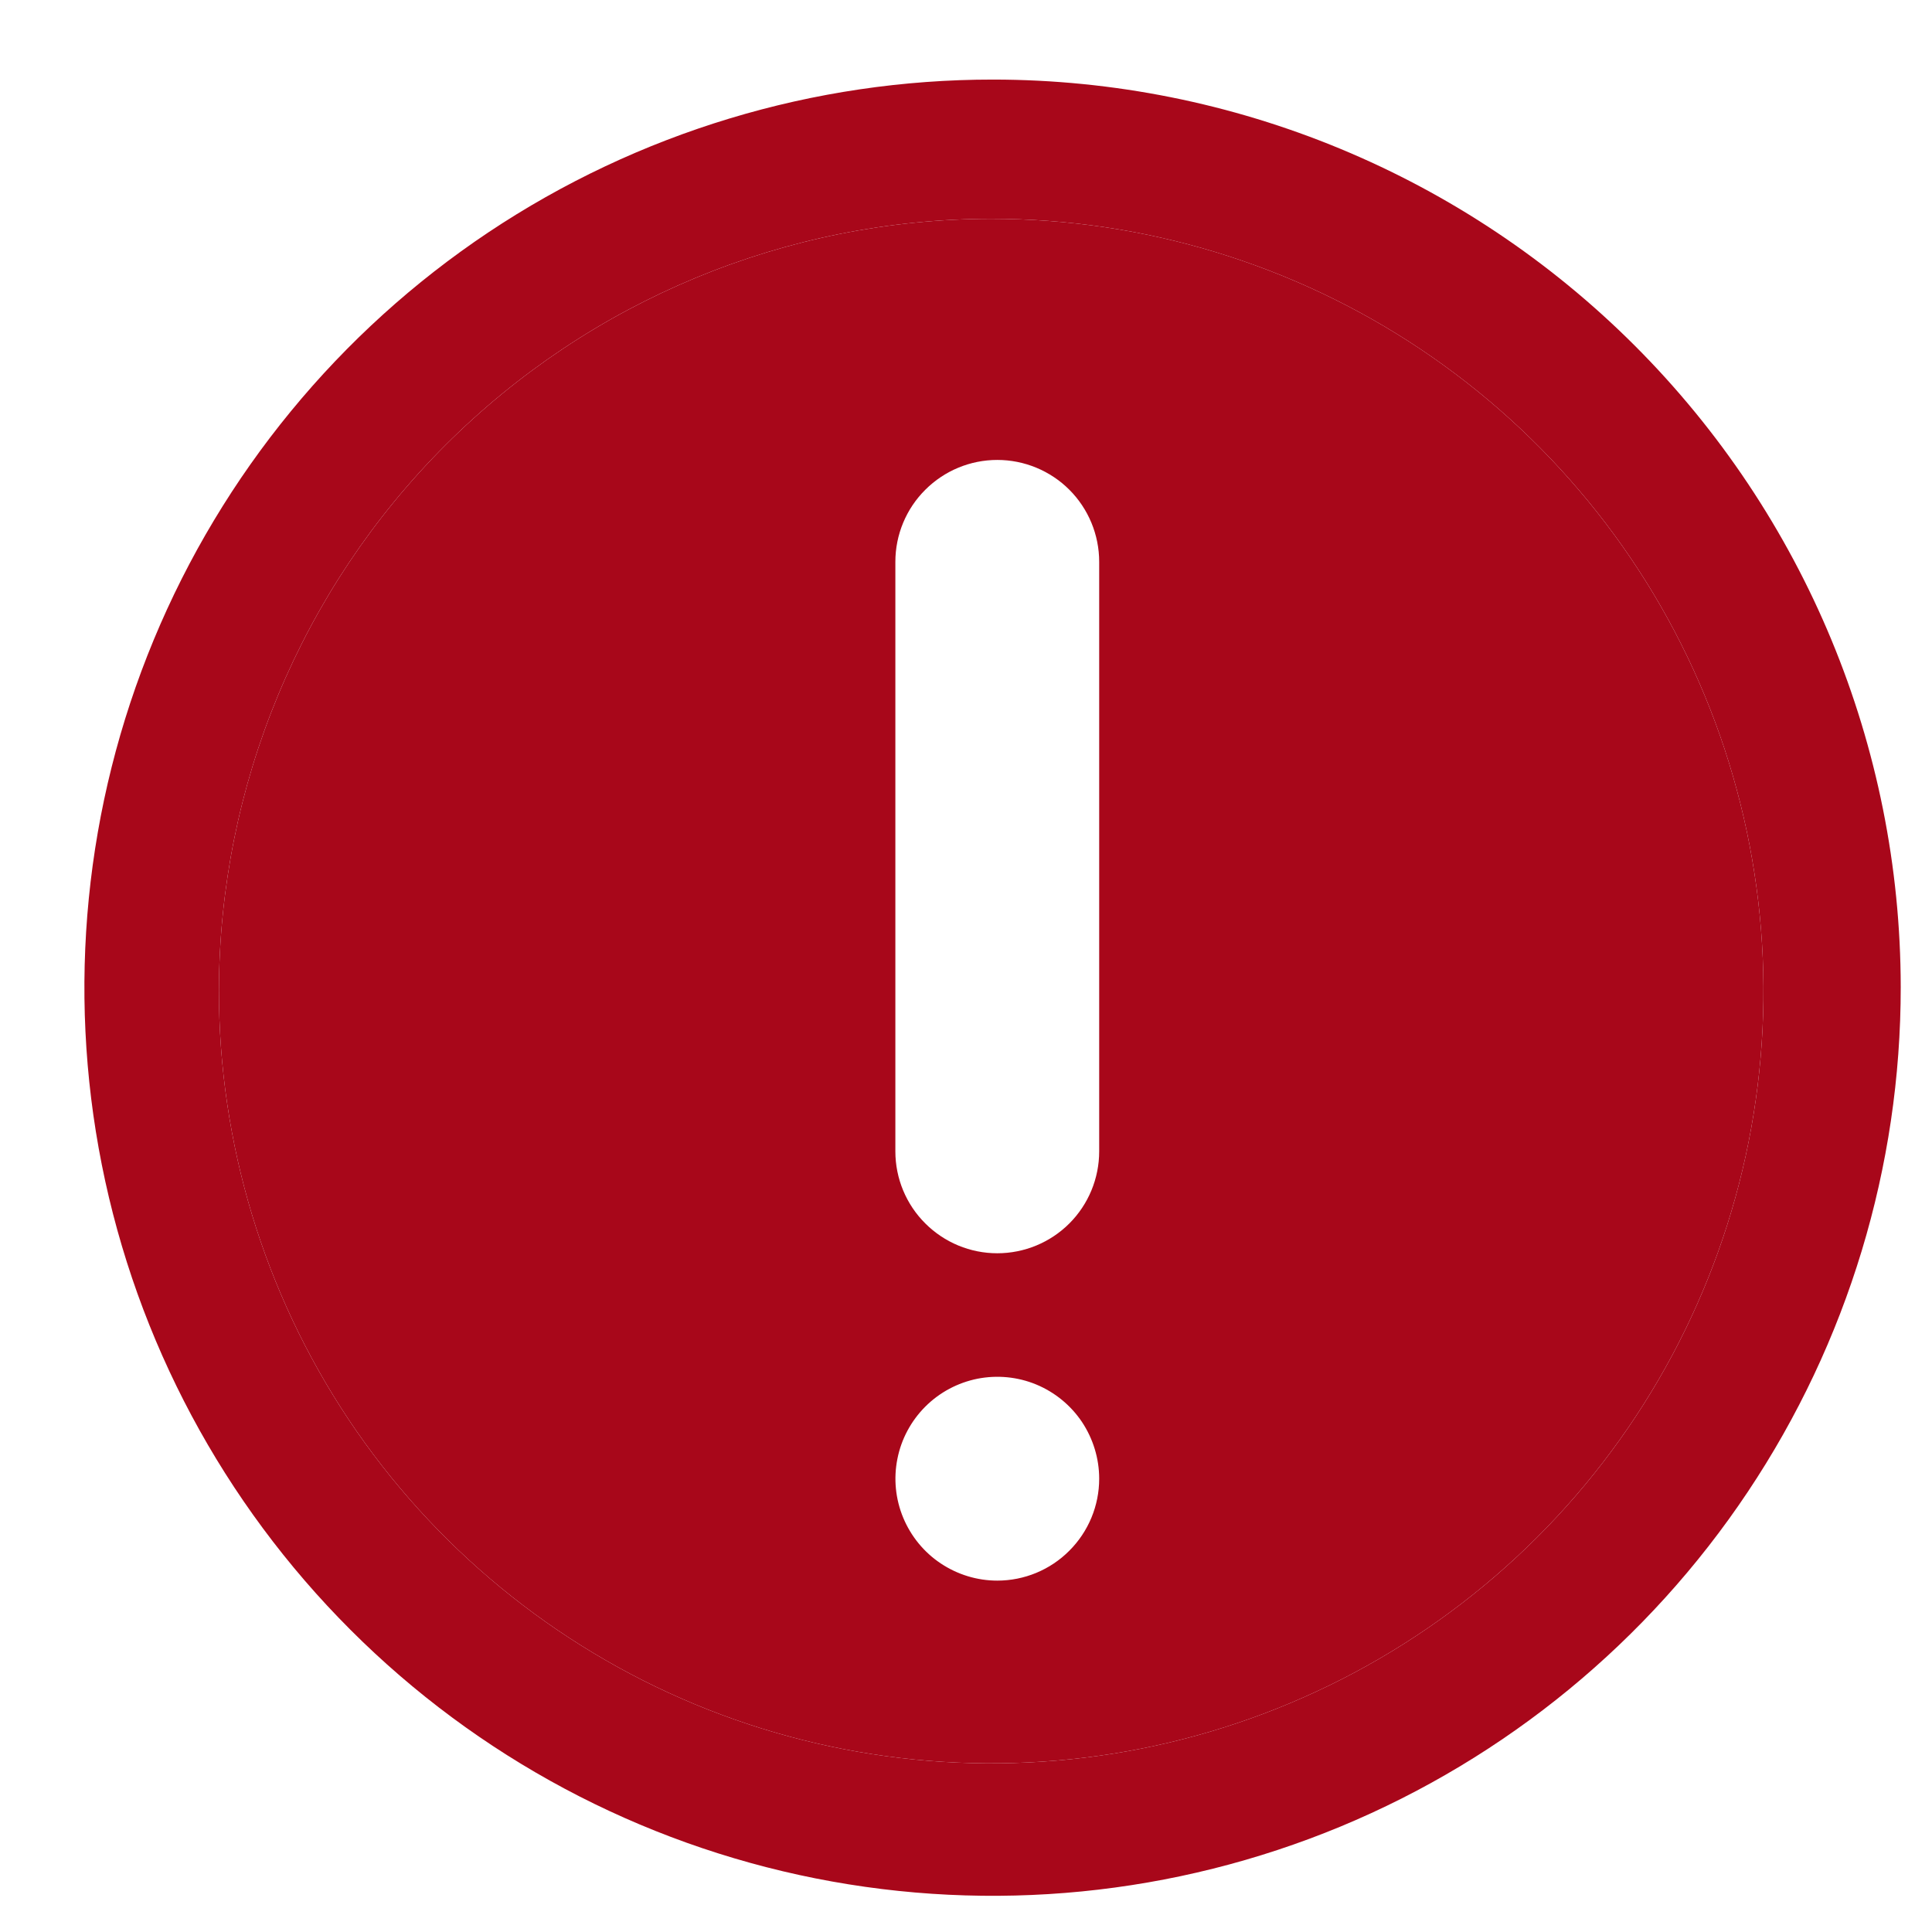 <svg width="16" height="16" viewBox="0 0 16 16" fill="none" xmlns="http://www.w3.org/2000/svg">
<path fill-rule="evenodd" clip-rule="evenodd" d="M4.045 1.924C5.283 1.098 6.738 0.658 8.225 0.659C10.218 0.66 12.129 1.453 13.538 2.862C14.947 4.271 15.739 6.181 15.741 8.174C15.742 9.662 15.301 11.117 14.475 12.354C13.649 13.592 12.475 14.557 11.101 15.127C9.726 15.697 8.213 15.846 6.754 15.556C5.295 15.266 3.954 14.55 2.902 13.497C1.85 12.445 1.133 11.105 0.843 9.645C0.553 8.186 0.703 6.673 1.273 5.299C1.843 3.925 2.808 2.75 4.045 1.924ZM11.762 2.89C10.71 2.187 9.474 1.812 8.209 1.812C6.514 1.814 4.889 2.487 3.69 3.685C2.491 4.883 1.816 6.507 1.813 8.202C1.812 9.467 2.186 10.704 2.888 11.757C3.59 12.809 4.589 13.63 5.757 14.115C6.926 14.6 8.212 14.727 9.453 14.481C10.694 14.235 11.834 13.626 12.729 12.732C13.624 11.838 14.234 10.698 14.481 9.457C14.728 8.217 14.602 6.93 14.118 5.761C13.634 4.592 12.814 3.593 11.762 2.89Z" fill="#A8071A"/>
<path fill-rule="evenodd" clip-rule="evenodd" d="M8.209 1.812C9.474 1.812 10.71 2.187 11.762 2.89C12.814 3.593 13.634 4.592 14.118 5.761C14.602 6.93 14.728 8.217 14.481 9.457C14.234 10.698 13.624 11.838 12.729 12.732C11.834 13.626 10.694 14.235 9.453 14.481C8.212 14.727 6.926 14.6 5.757 14.115C4.589 13.63 3.59 12.809 2.888 11.757C2.186 10.704 1.812 9.467 1.813 8.202C1.816 6.507 2.491 4.883 3.69 3.685C4.889 2.487 6.514 1.814 8.209 1.812ZM7.663 10.132C7.821 10.29 8.035 10.379 8.259 10.379C8.483 10.379 8.698 10.29 8.856 10.132C9.014 9.974 9.103 9.759 9.103 9.535V4.653C9.103 4.429 9.014 4.214 8.856 4.056C8.698 3.898 8.483 3.809 8.259 3.809C8.035 3.809 7.821 3.898 7.663 4.056C7.504 4.214 7.415 4.429 7.415 4.653V9.535C7.415 9.759 7.504 9.974 7.663 10.132ZM7.79 12.947C7.929 13.04 8.092 13.09 8.259 13.09C8.483 13.09 8.698 13.001 8.856 12.842C9.014 12.684 9.103 12.47 9.103 12.246C9.103 12.079 9.053 11.916 8.961 11.777C8.868 11.638 8.736 11.53 8.582 11.466C8.428 11.402 8.258 11.386 8.095 11.418C7.931 11.451 7.781 11.531 7.663 11.649C7.545 11.767 7.464 11.918 7.432 12.081C7.399 12.245 7.416 12.415 7.48 12.569C7.544 12.723 7.652 12.855 7.79 12.947Z" fill="#A8071A"/>
</svg>
